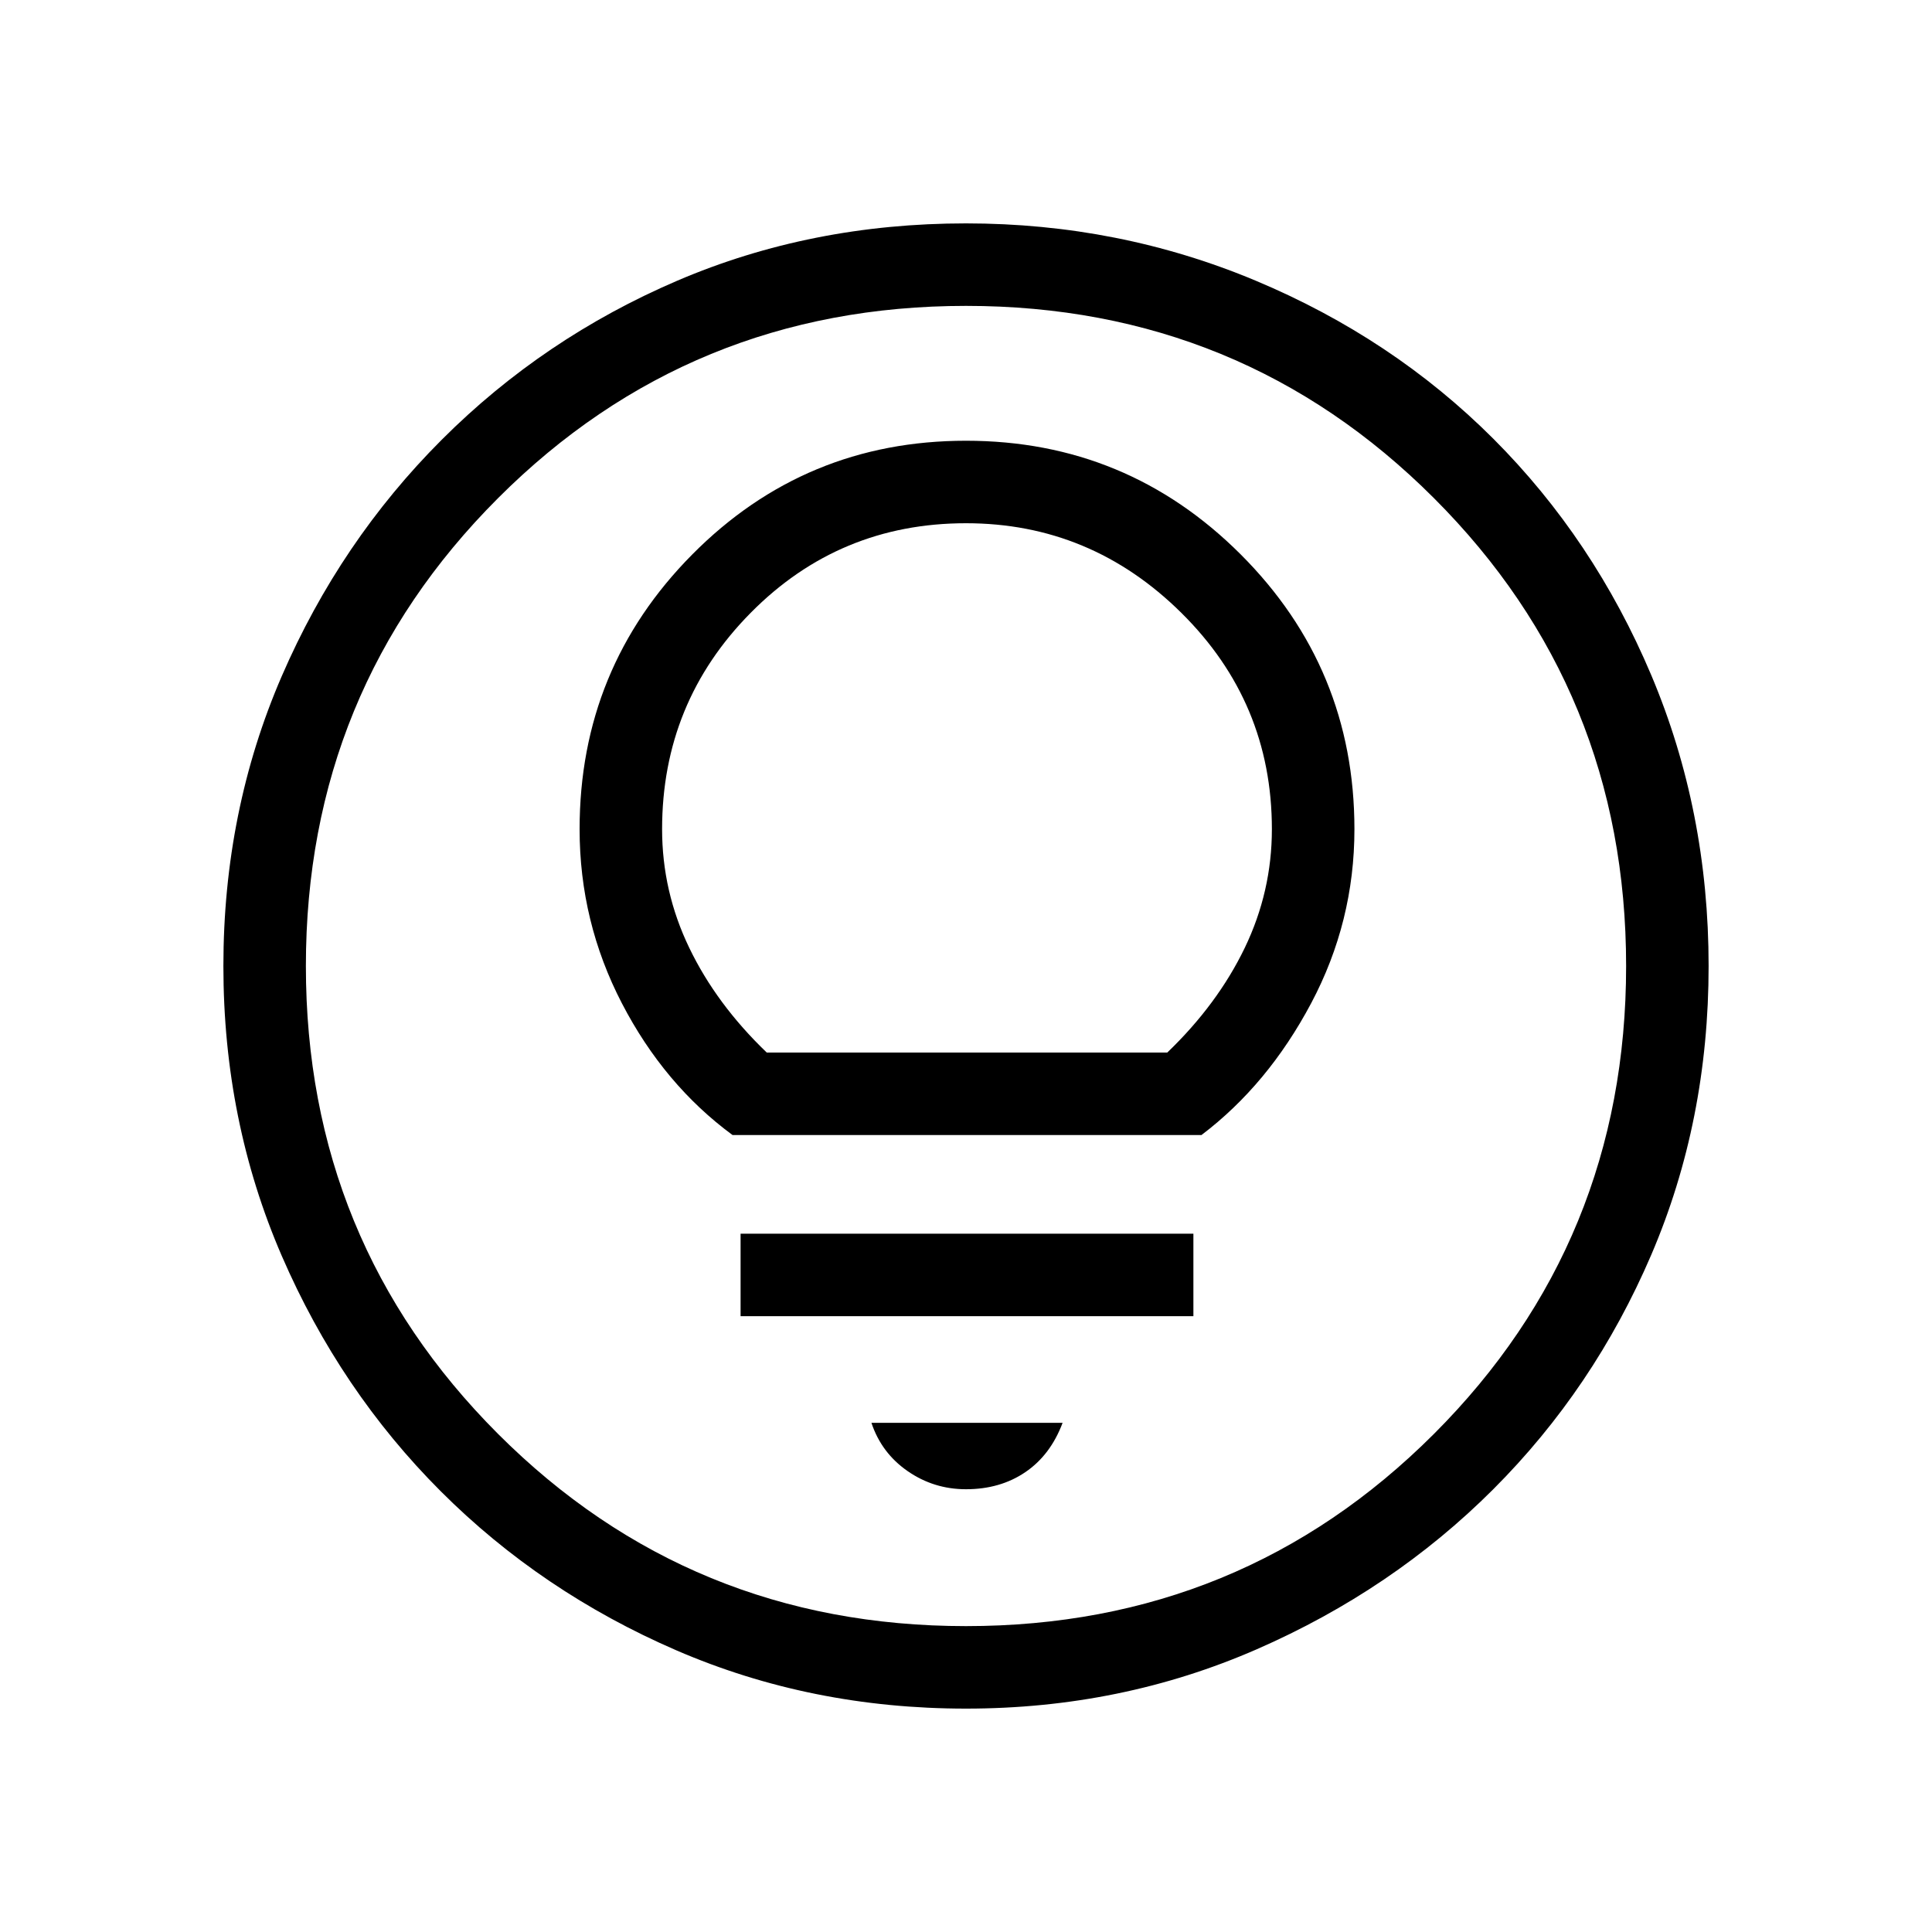 <svg xmlns="http://www.w3.org/2000/svg" height="40" width="40"><path d="M20 30.833q.708 0 1.229-.354.521-.354.771-1.021h-3.958q.208.625.75 1 .541.375 1.208.375Zm-4.667-3.583h9.375v-1.708h-9.375Zm-.166-3.75h9.708q1.375-1.042 2.271-2.729.896-1.688.896-3.604 0-3.334-2.354-5.688Q23.333 9.125 20 9.125q-3.333 0-5.667 2.354Q12 13.833 12 17.167q0 1.916.875 3.604.875 1.687 2.292 2.729Zm.708-1.708q-1.042-1-1.604-2.167-.563-1.167-.563-2.458 0-2.625 1.834-4.479 1.833-1.855 4.458-1.855 2.583 0 4.458 1.855 1.875 1.854 1.875 4.479 0 1.291-.562 2.458-.563 1.167-1.604 2.167ZM20 35.375q-3.208 0-6-1.208-2.792-1.209-4.875-3.292Q7.042 28.792 5.833 26q-1.208-2.792-1.208-6t1.208-6q1.209-2.792 3.313-4.896t4.875-3.292Q16.792 4.625 20 4.625q3.167 0 6 1.187Q28.833 7 30.917 9.083q2.083 2.084 3.271 4.896 1.187 2.813 1.187 6.021 0 3.208-1.187 5.979Q33 28.75 30.917 30.833q-2.084 2.084-4.896 3.313-2.813 1.229-6.021 1.229Zm0-1.708q5.708 0 9.688-3.979 3.979-3.98 3.979-9.688t-3.979-9.687q-3.98-3.98-9.688-3.98t-9.688 3.98Q6.333 14.292 6.333 20q0 5.708 3.979 9.688 3.98 3.979 9.688 3.979ZM20 20Z"/></svg>